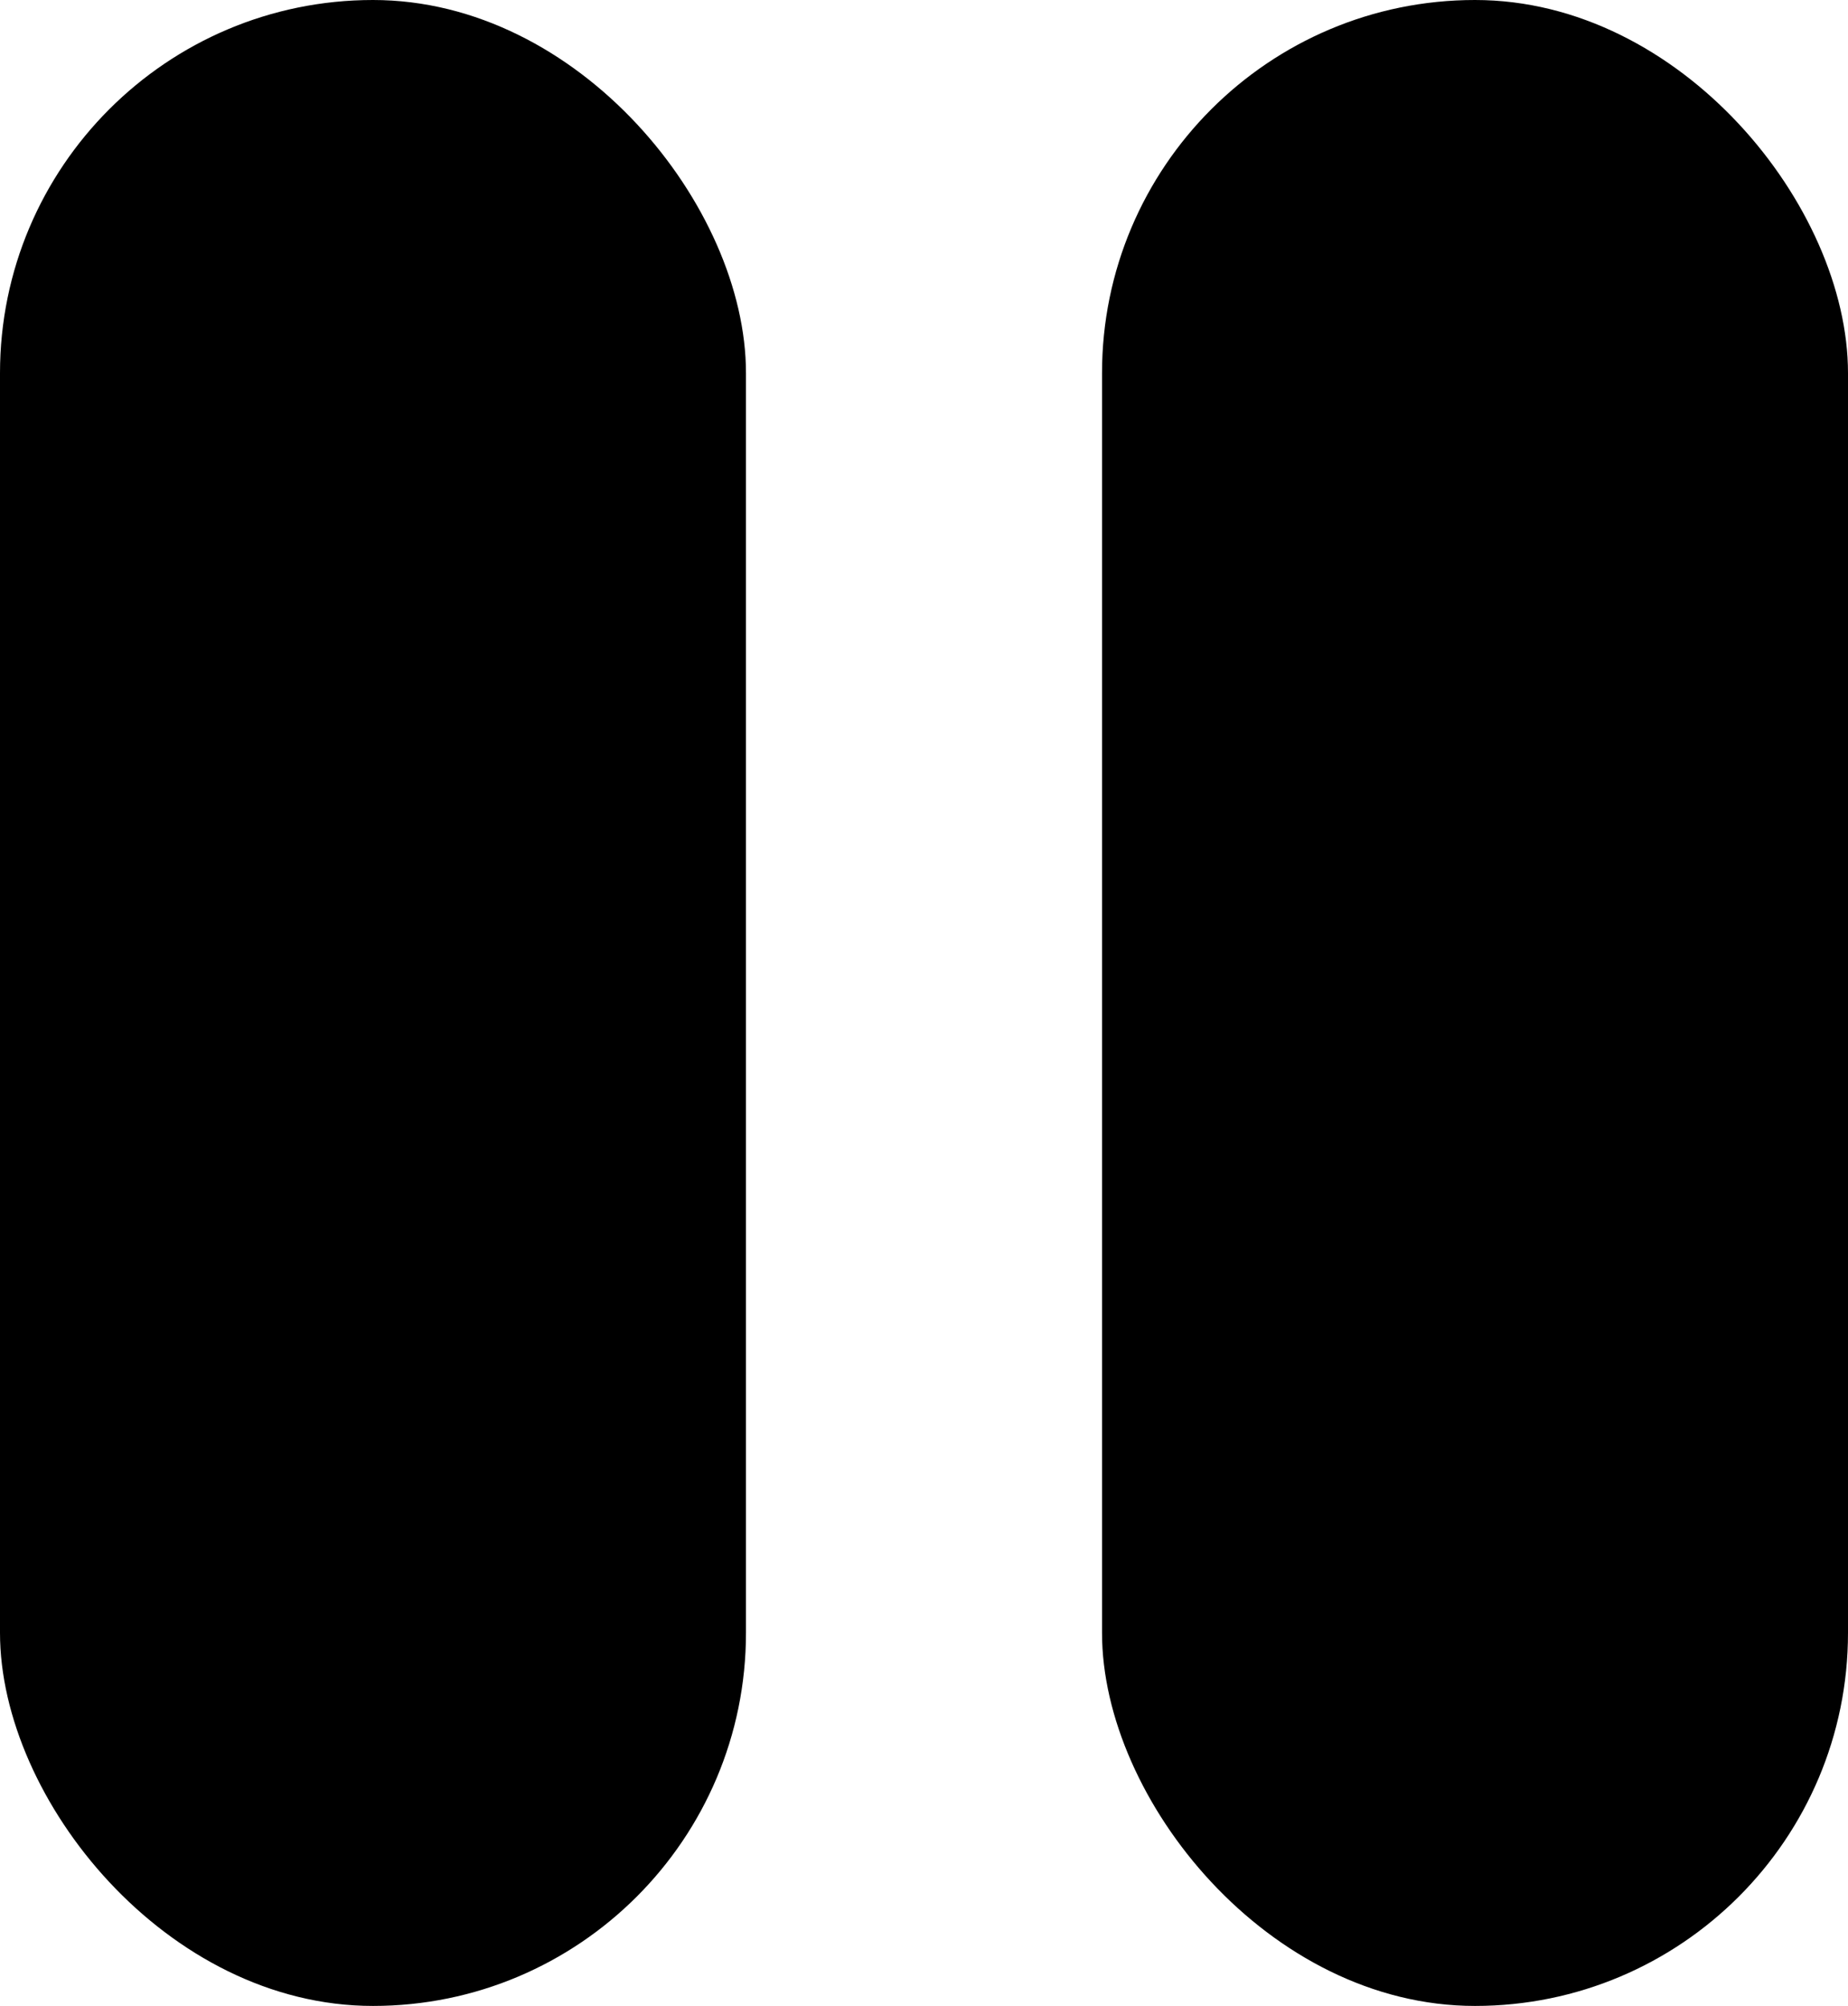 <?xml version="1.0" encoding="UTF-8"?>
<svg id="Layer_2" data-name="Layer 2" xmlns="http://www.w3.org/2000/svg" viewBox="0 0 120 130.22">
  <g id="Layer_1-2" data-name="Layer 1">
    <g>
      <rect x="0" y="0" width="48.44" height="130.22" rx="24.22" ry="24.22"/>
      <rect x="71.56" y="0" width="48.44" height="130.22" rx="24.22" ry="24.22"/>
    </g>
  </g>
</svg>